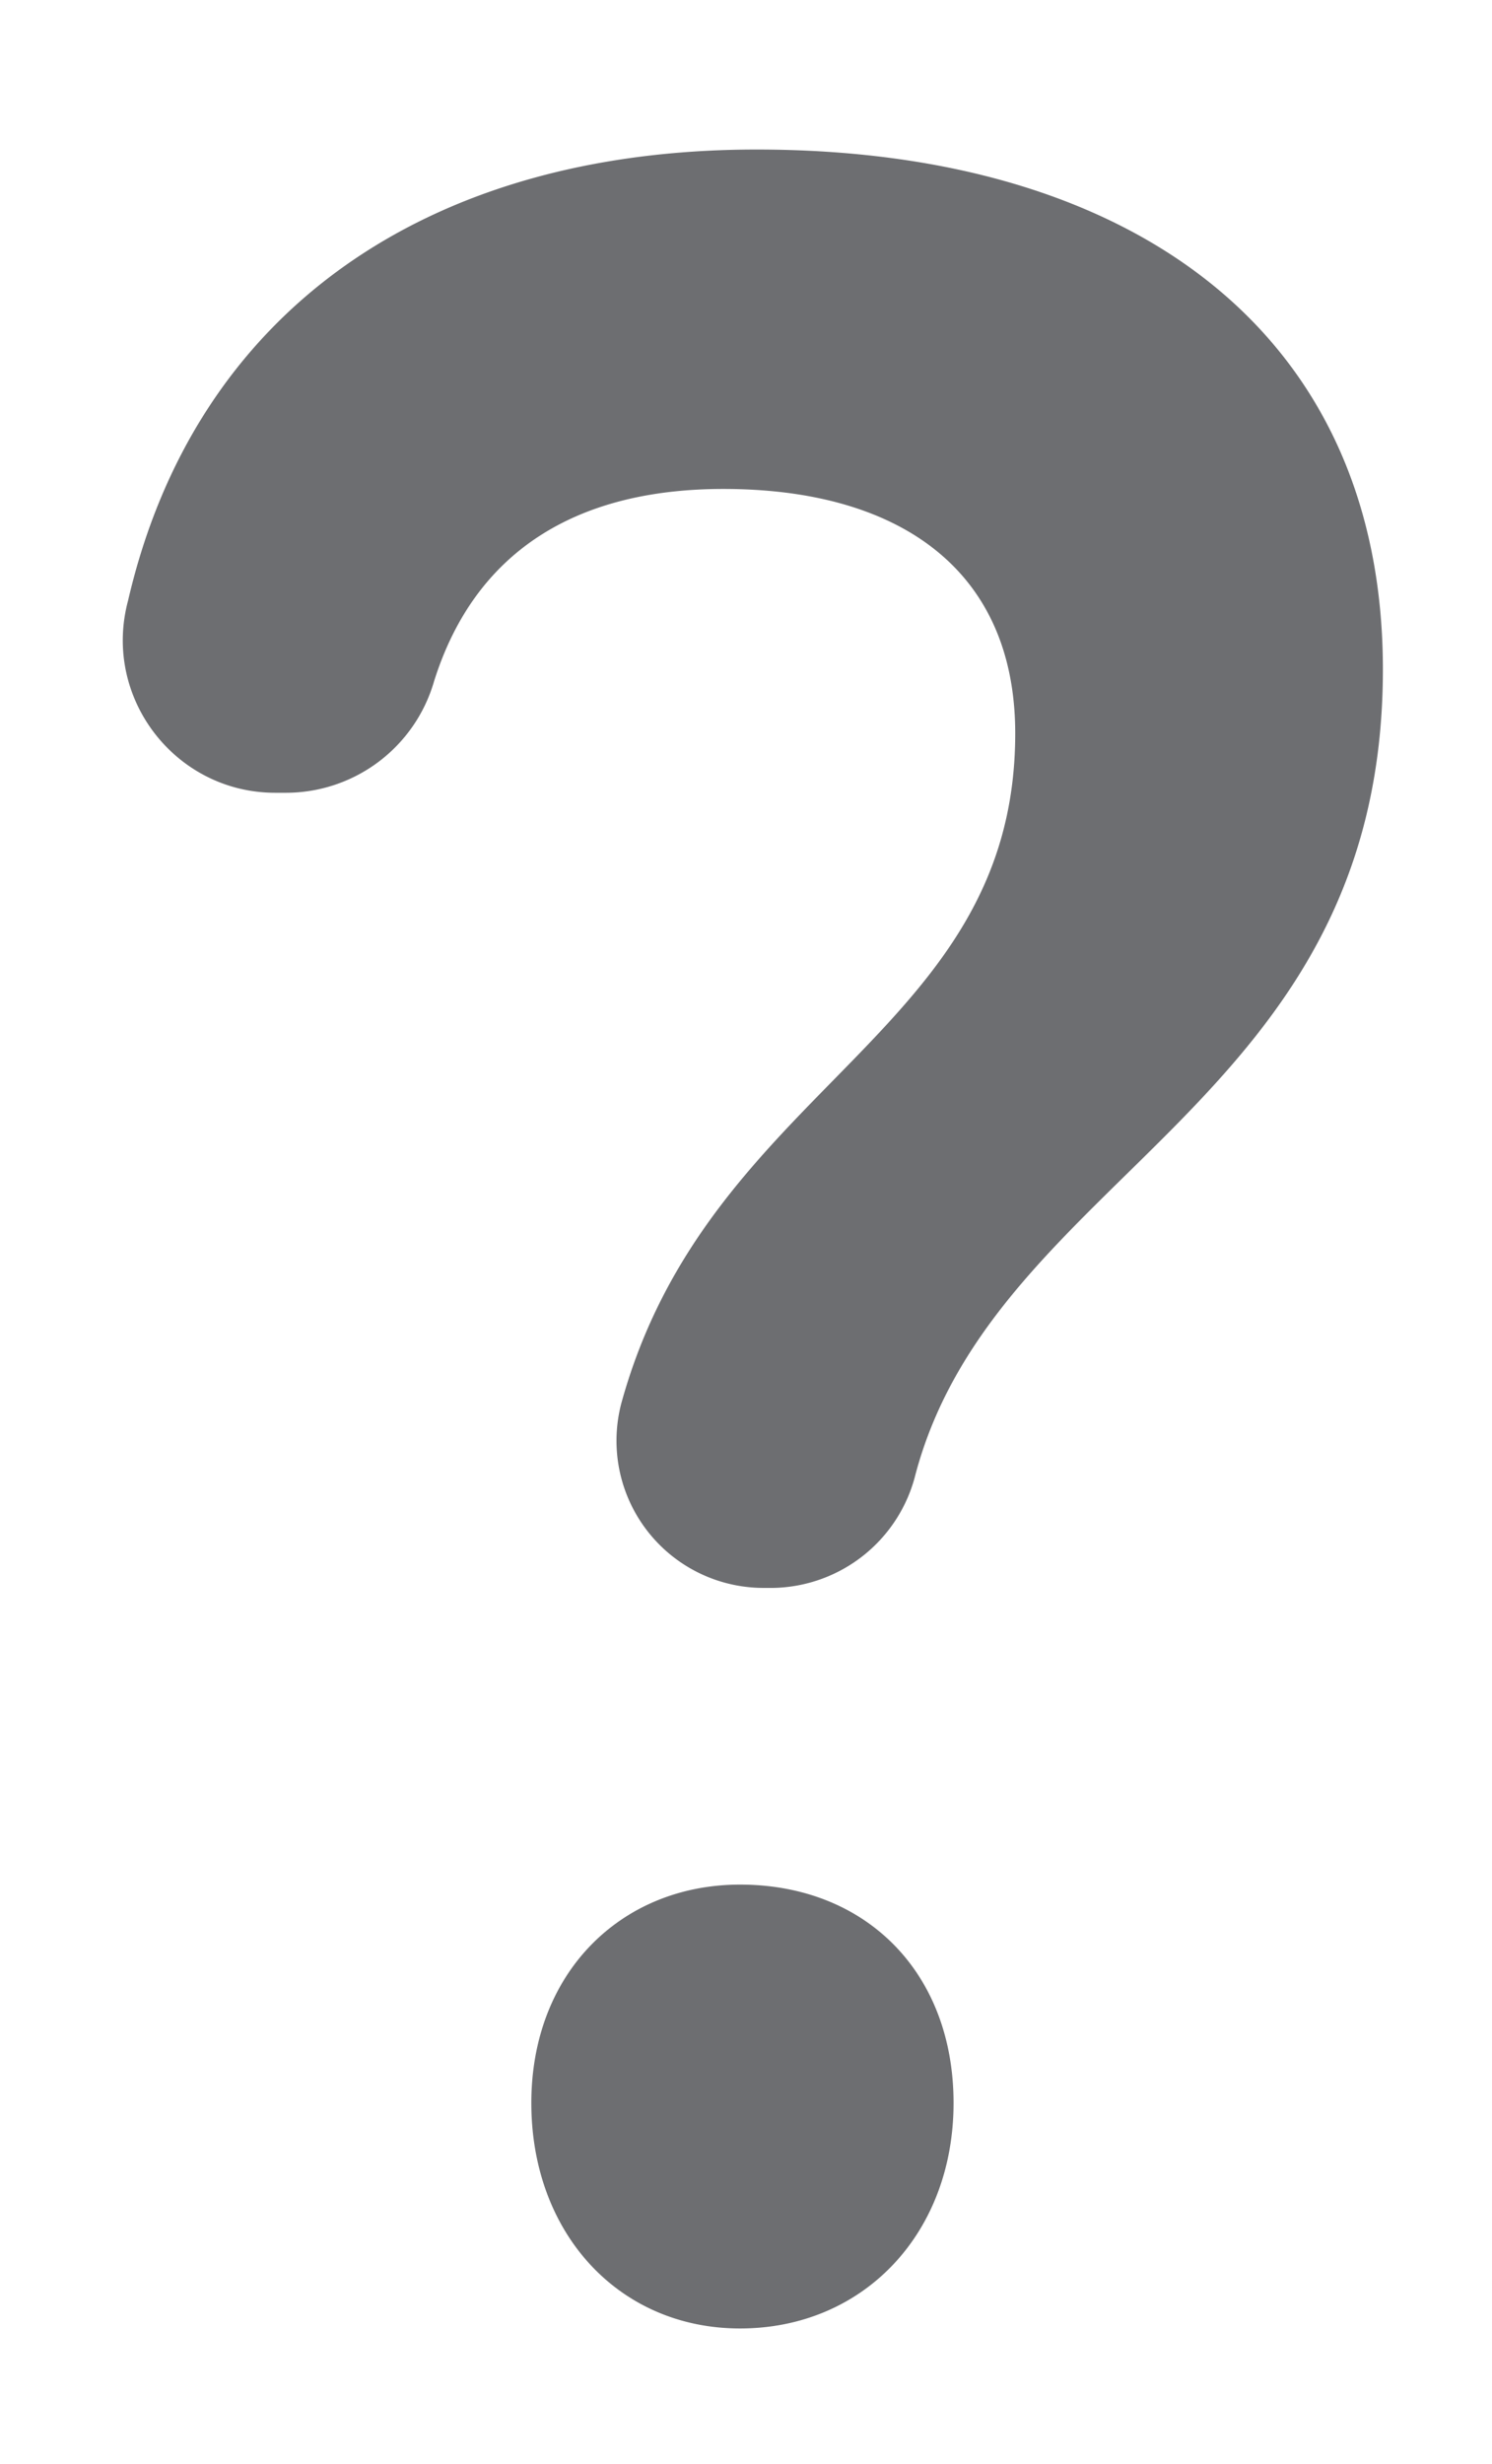 <svg xmlns="http://www.w3.org/2000/svg" viewBox="0 0 62.9 103.8"><path fill="#6d6e71" d="M31.9 6.3c15.8 0 26.4 7.7 26.4 21.9 0 18.3-16.3 21.2-19.7 33.9a6.3 6.3 0 01-6 4.8h-.4a6.2 6.2 0 01-6-7.8c3.7-13.4 16.6-15.5 16.6-28.2 0-6.9-4.9-10.3-12.3-10.3-6.3 0-10.5 2.7-12.2 8.1a6.5 6.5 0 01-6.3 4.7h-.4c-4.2 0-7.3-4-6.2-8.1 2.8-12.1 12.5-19 26.5-19zm8.3 82.3c0 5.5-3.8 9.5-9 9.5-5.1 0-8.8-4-8.8-9.5s3.8-9.2 8.8-9.2c5.3 0 9 3.7 9 9.2z"/></svg>